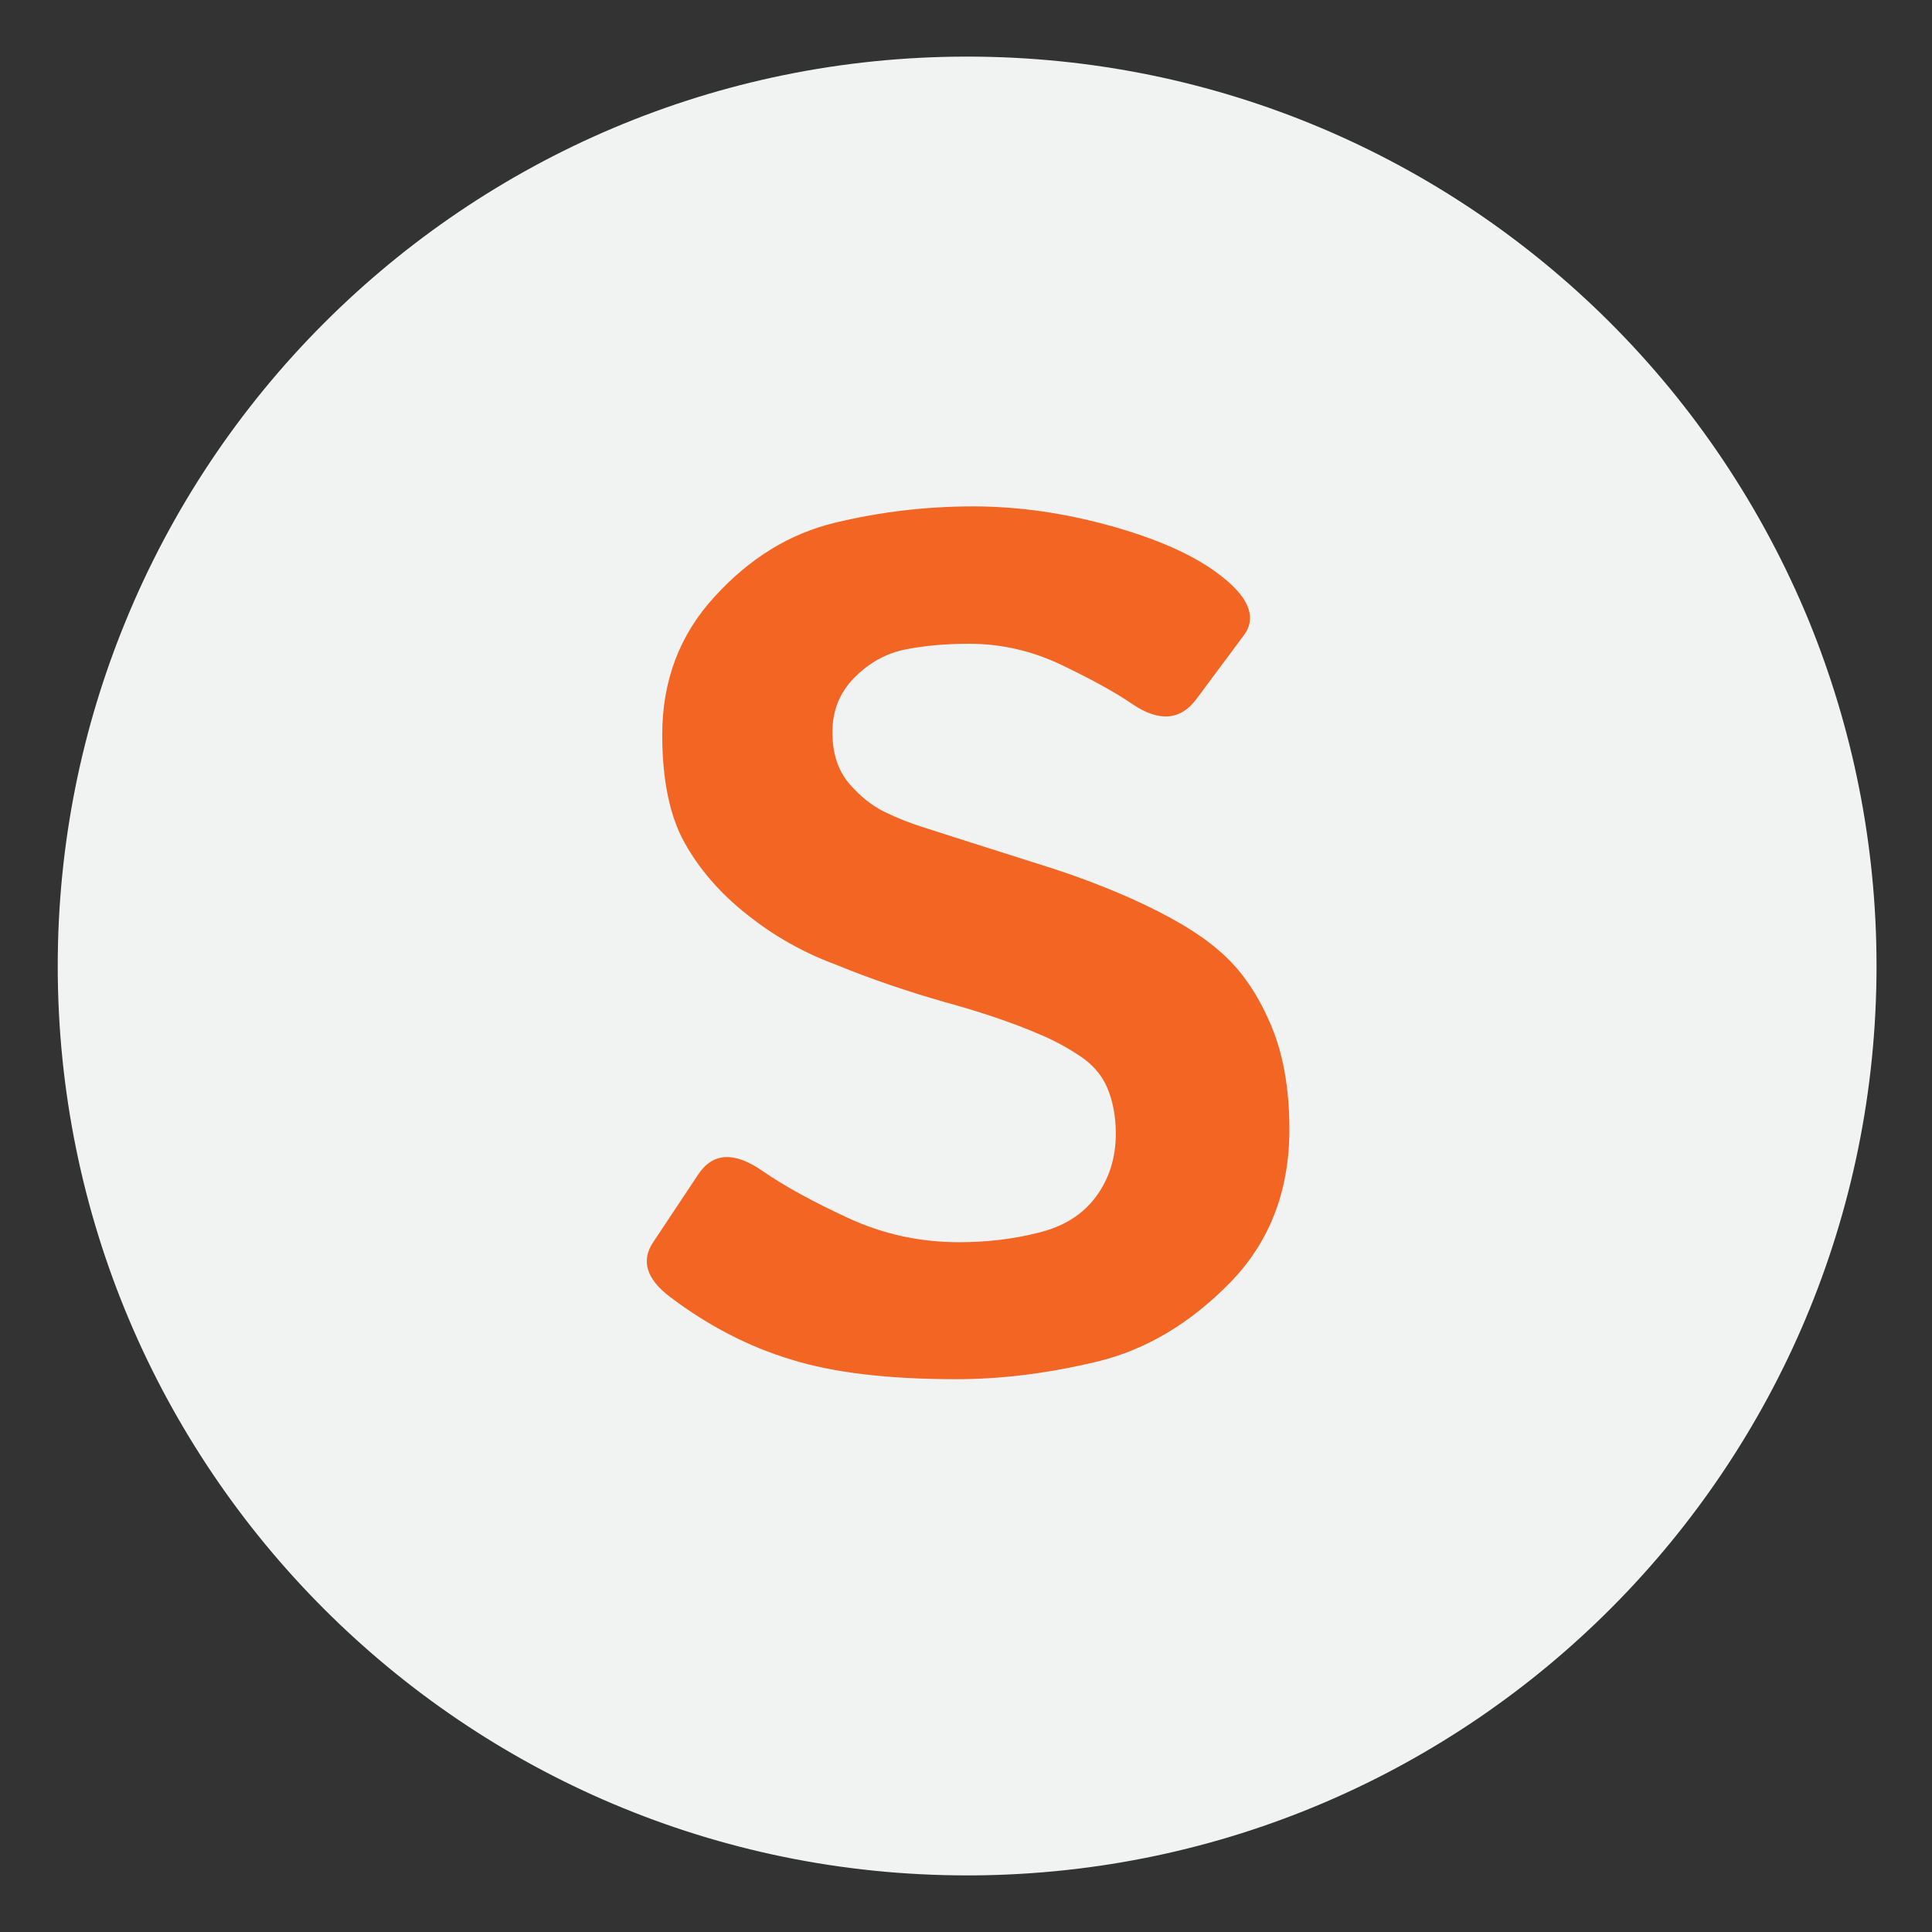 <?xml version="1.0" encoding="utf-8"?>
<!-- Generator: Adobe Illustrator 18.0.0, SVG Export Plug-In . SVG Version: 6.00 Build 0)  -->
<!DOCTYPE svg PUBLIC "-//W3C//DTD SVG 1.1//EN" "http://www.w3.org/Graphics/SVG/1.1/DTD/svg11.dtd">
<svg version="1.1" xmlns="http://www.w3.org/2000/svg" xmlns:xlink="http://www.w3.org/1999/xlink" x="0px" y="0px"
	 viewBox="0 0 512 512" enable-background="new 0 0 512 512" xml:space="preserve">
<rect x="0" y="0" width="512" height="512" fill="#333333" stroke="none"/>
<g id="Guides">
</g>
<g id="Square" display="none">
	<rect x="30" y="29.2" display="inline" fill="#F1F2F2" width="452.8" height="452.8"/>
	<g display="inline">
		<path fill="#F26522" d="M182.2,337.1c-6-4.5-7.4-9.1-4.3-13.7l11.2-16.7c3.7-5.5,9-5.8,16.1-0.9c5.4,3.8,12.5,7.6,21.2,11.6
			c8.7,4,17.9,6,27.6,6c6.8,0,13.3-0.8,19.6-2.3c6.3-1.5,11.1-4.5,14.3-9c3.3-4.4,4.9-9.7,4.9-15.7c0-4.3-0.7-8.1-2.2-11.4
			c-1.5-3.3-3.8-6-7.1-8.1c-3.3-2.1-6.7-3.9-10.1-5.3c-6.1-2.6-13.7-5.2-23-7.8c-9.2-2.6-18.3-5.7-27.3-9.3c-8-3-15.4-7.2-22-12.4
			c-6.7-5.3-11.8-11.2-15.5-17.8c-3.7-6.6-5.5-15.5-5.5-26.8c0-13.4,4.3-24.8,13-34.4c8.7-9.5,18.7-15.6,30-18.3
			c11.3-2.7,22.7-4,34.2-4c11.4,0,23.2,1.7,35.3,5.2c12.1,3.5,21.3,7.8,27.5,13c6.1,5.1,7.6,9.7,4.5,13.9l-11.7,15.7
			c-4,5.4-9.3,5.8-15.9,1.3c-4.3-2.9-10.1-6.1-17.5-9.7c-7.4-3.6-15.1-5.3-23.1-5.3c-5.7,0-10.9,0.5-15.7,1.4c-4.8,1-9,3.3-12.7,6.9
			c-3.7,3.7-5.5,8.2-5.5,13.6c0,5.2,1.4,9.4,4.1,12.6c2.7,3.2,5.7,5.6,9,7.2c3.3,1.6,6.6,2.9,10,4c10.4,3.4,19.8,6.3,28,8.9
			c8.2,2.6,15.8,5.4,22.8,8.4c9.7,4.3,17.1,8.7,22.2,13c5.1,4.3,9.3,10.3,12.7,17.8c3.3,7.5,5,16.5,5,26.9
			c0,15.4-4.9,28.1-14.8,38.2c-9.9,10.1-20.8,16.6-32.8,19.5c-12,2.9-23.7,4.4-35.2,4.4c-16.8,0-30.5-1.6-41-4.8
			C201.7,349.4,191.7,344.2,182.2,337.1z"/>
	</g>
</g>
<g id="Circle">
	<path fill="#F1F2F2" d="M479.4,164.6c-12.3-29.9-30.4-56.9-53-79.4C382.8,41.8,322.7,15,256.3,15c-66.6,0-126.8,27-170.4,70.6
		c-22.4,22.4-40.4,49.2-52.6,79c-11.6,28.2-18,59.1-18,91.4c0,133.1,107.9,241,241,241c0.5,0,1.1,0,1.6,0
		c132.4-0.9,239.4-108.4,239.4-241C497.3,223.6,490.9,192.8,479.4,164.6z"/>
	<g>
		<path fill="#F26522" d="M177.7,343.8c-6.4-4.8-7.9-9.7-4.6-14.6l11.9-17.9c3.9-5.9,9.6-6.2,17.2-0.9c5.8,4,13.3,8.1,22.6,12.4
			c9.3,4.3,19.1,6.4,29.4,6.4c7.2,0,14.2-0.8,20.9-2.5c6.7-1.6,11.8-4.8,15.3-9.5c3.5-4.7,5.3-10.3,5.3-16.8c0-4.6-0.8-8.7-2.3-12.2
			c-1.5-3.5-4.1-6.4-7.6-8.6c-3.5-2.3-7.1-4.2-10.8-5.7c-6.5-2.8-14.7-5.6-24.5-8.3c-9.8-2.8-19.6-6.1-29.1-10
			c-8.6-3.2-16.4-7.6-23.5-13.3c-7.1-5.6-12.6-12-16.5-19c-3.9-7-5.9-16.6-5.9-28.6c0-14.3,4.6-26.5,13.9-36.6
			c9.3-10.2,19.9-16.7,32-19.6c12.1-2.9,24.2-4.3,36.5-4.3c12.2,0,24.7,1.8,37.6,5.5c12.9,3.7,22.7,8.3,29.3,13.9
			c6.5,5.4,8.1,10.4,4.8,14.8l-12.5,16.8c-4.2,5.7-9.9,6.2-17,1.4c-4.5-3.1-10.7-6.5-18.6-10.3c-7.9-3.8-16.1-5.7-24.7-5.7
			c-6.1,0-11.7,0.5-16.8,1.5c-5.1,1-9.6,3.5-13.5,7.4c-3.9,3.9-5.9,8.7-5.9,14.5c0,5.5,1.4,10,4.3,13.5c2.9,3.4,6.1,6,9.6,7.7
			c3.5,1.7,7.1,3.1,10.7,4.2c11.1,3.6,21.1,6.7,29.8,9.5c8.8,2.7,16.8,5.7,24.3,9c10.3,4.6,18.2,9.2,23.6,13.9
			c5.5,4.6,10,10.9,13.5,18.9c3.6,8,5.3,17.6,5.3,28.6c0,16.4-5.3,30-15.8,40.7c-10.5,10.7-22.2,17.7-35,20.8
			c-12.8,3.1-25.3,4.7-37.5,4.7c-17.9,0-32.5-1.7-43.7-5.2C198.4,356.9,187.8,351.4,177.7,343.8z"/>
	</g>
</g>
</svg>
